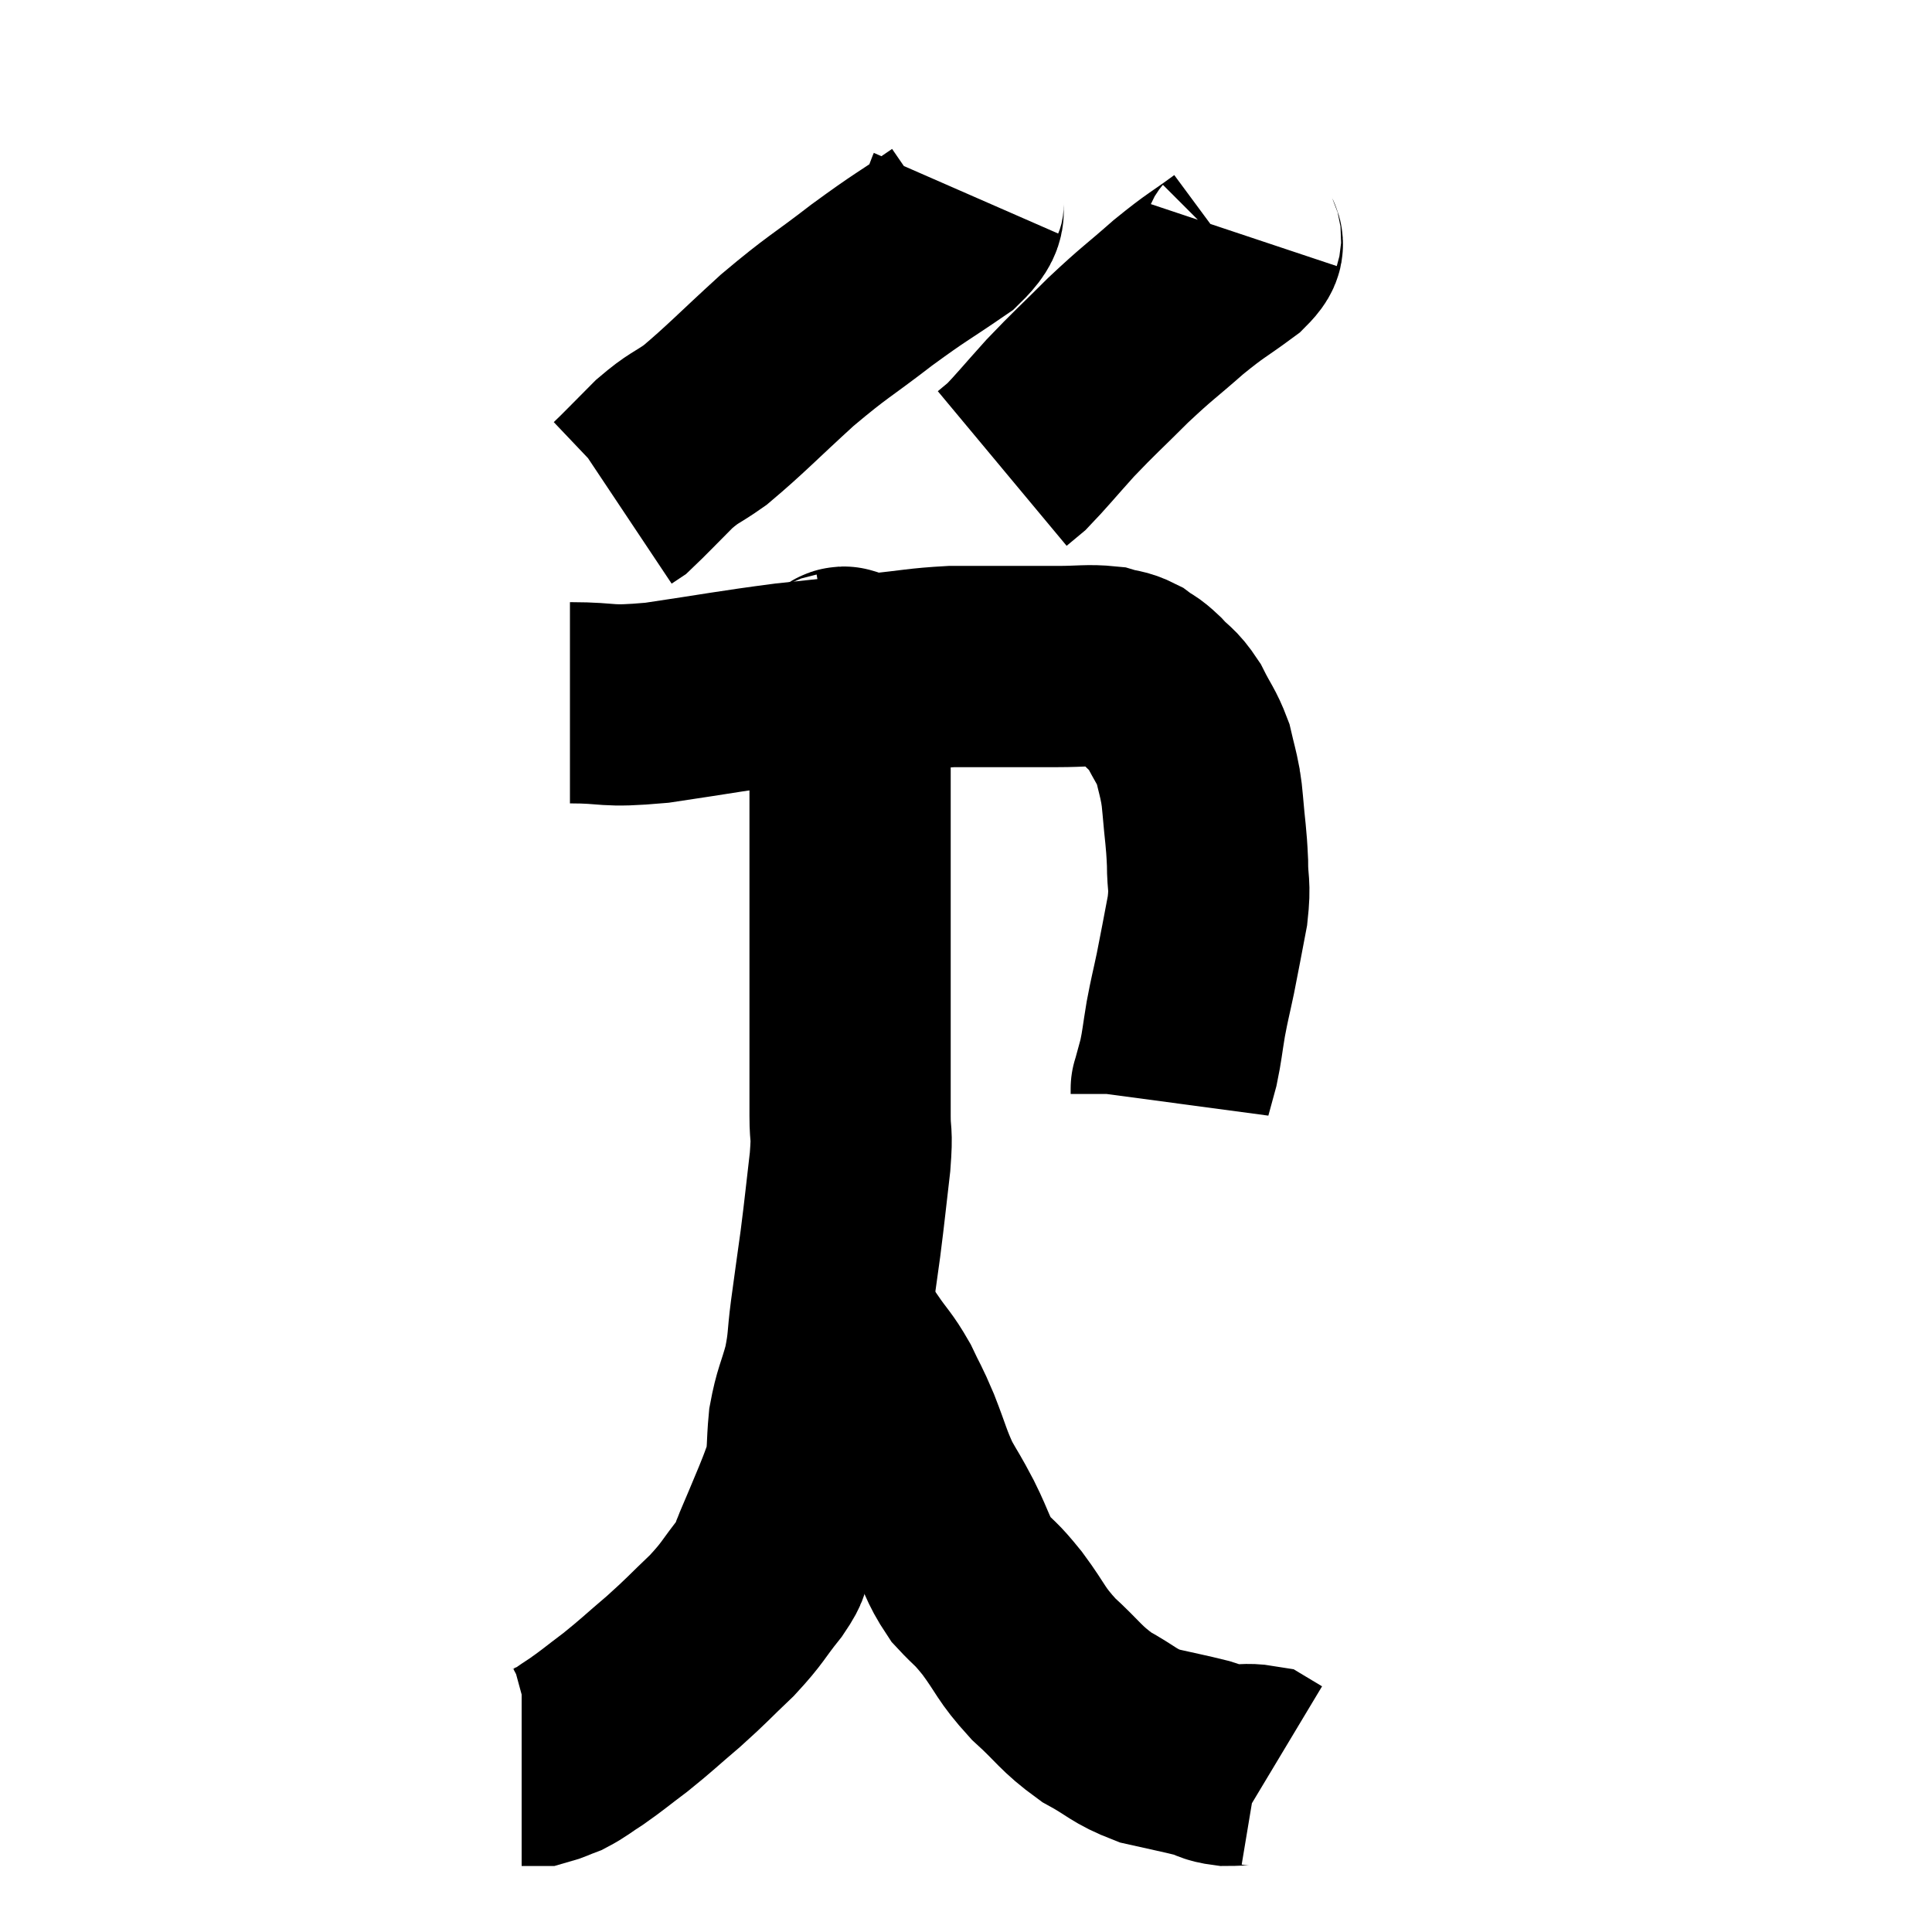 <svg width="48" height="48" viewBox="0 0 48 48" xmlns="http://www.w3.org/2000/svg"><path d="M 14.16 17.46 C 15.24 17.46, 14.97 17.58, 16.32 17.46 C 17.94 17.22, 18.18 17.16, 19.56 16.98 C 20.7 16.86, 20.82 16.845, 21.84 16.74 C 22.74 16.65, 22.83 16.605, 23.64 16.56 C 24.36 16.56, 24.42 16.56, 25.08 16.56 C 25.68 16.56, 25.68 16.56, 26.28 16.56 C 26.88 16.56, 27.03 16.515, 27.48 16.56 C 27.78 16.65, 27.81 16.605, 28.08 16.74 C 28.32 16.92, 28.29 16.845, 28.56 17.1 C 28.86 17.43, 28.89 17.355, 29.16 17.76 C 29.4 18.24, 29.475 18.285, 29.64 18.72 C 29.73 19.11, 29.76 19.185, 29.82 19.5 C 29.85 19.74, 29.835 19.5, 29.88 19.98 C 29.94 20.7, 29.97 20.76, 30 21.42 C 30 22.02, 30.075 21.93, 30 22.62 C 29.85 23.4, 29.835 23.505, 29.7 24.18 C 29.58 24.75, 29.565 24.765, 29.46 25.32 C 29.37 25.86, 29.37 25.965, 29.28 26.4 C 29.19 26.73, 29.145 26.895, 29.1 27.06 C 29.1 27.06, 29.1 27.03, 29.1 27.06 L 29.1 27.18" fill="none" stroke="black" stroke-width="5"></path><path d="M 24 4.8 C 23.79 5.28, 24.165 5.19, 23.58 5.76 C 22.62 6.42, 22.665 6.345, 21.66 7.08 C 20.61 7.89, 20.595 7.83, 19.56 8.7 C 18.54 9.63, 18.285 9.915, 17.52 10.56 C 17.01 10.92, 17.01 10.845, 16.5 11.28 C 15.99 11.79, 15.78 12.015, 15.48 12.3 L 15.3 12.42" fill="none" stroke="black" stroke-width="5"></path><path d="M 30.84 5.82 C 30.75 6.09, 31.05 5.97, 30.66 6.36 C 29.97 6.87, 30 6.795, 29.28 7.38 C 28.53 8.04, 28.515 8.01, 27.78 8.7 C 27.06 9.42, 26.97 9.48, 26.34 10.14 C 25.8 10.74, 25.62 10.965, 25.26 11.34 C 25.08 11.49, 24.99 11.565, 24.9 11.64 L 24.9 11.64" fill="none" stroke="black" stroke-width="5"></path><path d="M 20.7 16.74 C 20.88 16.71, 20.955 16.425, 21.06 16.68 C 21.09 17.22, 21.105 16.995, 21.12 17.76 C 21.12 18.75, 21.12 18.81, 21.12 19.74 C 21.12 20.61, 21.12 20.445, 21.12 21.48 C 21.12 22.68, 21.12 22.725, 21.12 23.88 C 21.12 24.99, 21.12 25.14, 21.12 26.1 C 21.12 26.91, 21.12 27.03, 21.12 27.72 C 21.12 28.29, 21.18 28.065, 21.12 28.86 C 21 29.88, 21 29.955, 20.88 30.9 C 20.76 31.77, 20.745 31.86, 20.64 32.64 C 20.55 33.33, 20.595 33.345, 20.46 34.02 C 20.28 34.68, 20.22 34.695, 20.1 35.34 C 20.04 35.97, 20.085 36.09, 19.98 36.6 C 19.83 36.99, 19.875 36.9, 19.68 37.38 C 19.44 37.95, 19.395 38.07, 19.2 38.52 C 19.05 38.85, 19.215 38.715, 18.9 39.18 C 18.42 39.78, 18.48 39.795, 17.94 40.38 C 17.34 40.95, 17.34 40.98, 16.74 41.52 C 16.14 42.03, 16.08 42.105, 15.54 42.54 C 15.06 42.9, 14.985 42.975, 14.58 43.26 C 14.25 43.47, 14.205 43.53, 13.92 43.68 C 13.68 43.77, 13.605 43.815, 13.44 43.86 C 13.35 43.86, 13.35 43.86, 13.26 43.86 C 13.17 43.86, 13.155 43.86, 13.08 43.86 L 12.96 43.86" fill="none" stroke="black" stroke-width="5"></path><path d="M 20.76 33.48 C 21 33.54, 20.955 33.33, 21.24 33.6 C 21.57 34.08, 21.615 34.065, 21.9 34.56 C 22.14 35.07, 22.125 34.98, 22.38 35.58 C 22.65 36.27, 22.65 36.375, 22.92 36.96 C 23.19 37.44, 23.16 37.35, 23.46 37.92 C 23.79 38.58, 23.76 38.7, 24.12 39.24 C 24.51 39.66, 24.45 39.525, 24.9 40.08 C 25.41 40.77, 25.335 40.815, 25.92 41.46 C 26.58 42.06, 26.58 42.18, 27.24 42.66 C 27.9 43.02, 27.9 43.125, 28.56 43.38 C 29.22 43.53, 29.4 43.56, 29.88 43.68 C 30.18 43.77, 30.135 43.815, 30.48 43.86 C 30.87 43.86, 30.99 43.815, 31.26 43.86 C 31.41 43.95, 31.485 43.995, 31.56 44.04 L 31.56 44.04" fill="none" stroke="black" stroke-width="5"></path></svg>